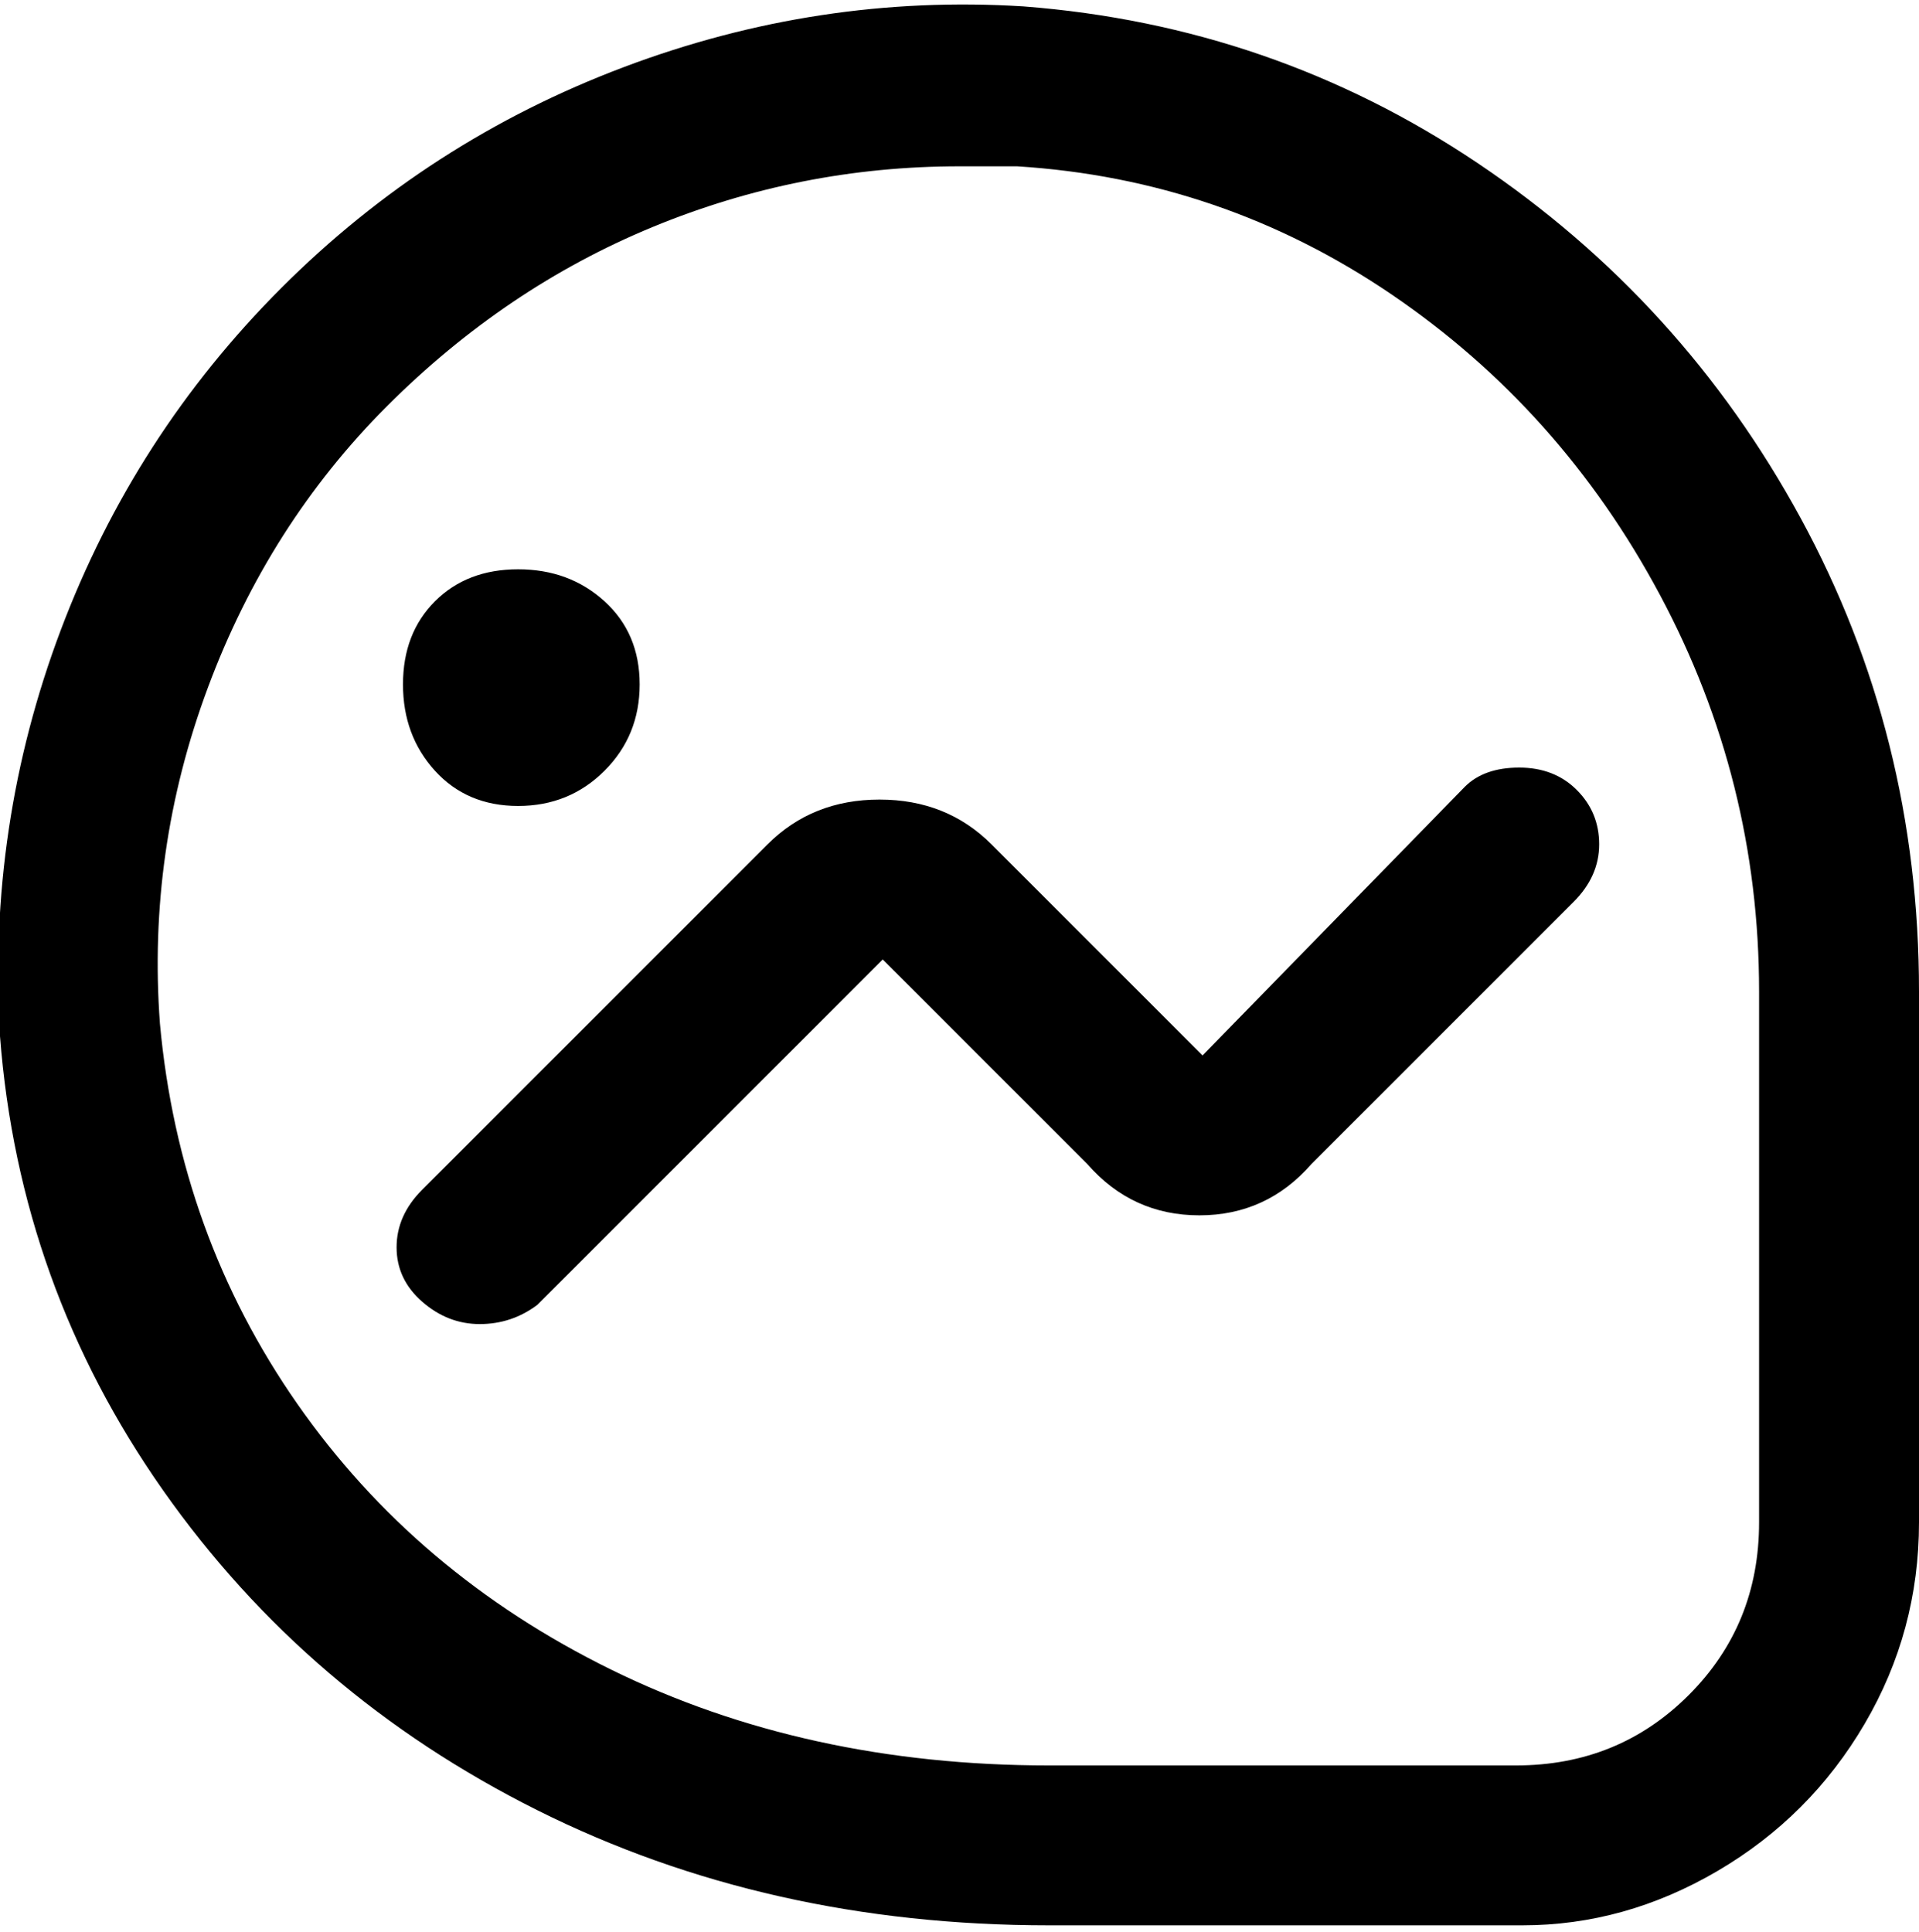<svg viewBox="0 0 300 302.001" xmlns="http://www.w3.org/2000/svg"><path d="M100 107q0 8-5.5 13.5T81 126q-8 0-13-5.5T63 107q0-8 5-13t13-5q8 0 13.5 5t5.5 13zm200 131v-83q0-40-18.5-74T231 25.5Q199 4 160 1q-32-2-62.5 9.5T44 45Q21 68 9.5 98.5T0 162q3 39 25.5 71T84 283q36 18 80 18h74q16 0 30.5-8.5t23-23Q300 255 300 238zM159 26q32 2 58.5 20t42 47q15.5 29 15.5 62v83q0 16-11 27t-27 11h-73q-38 0-68.5-15t-49-41.5Q28 193 25 160q-2-27 7.5-52.5t28-44Q79 45 102 35.5t48-9.5h9zM84 204l54-54 32 32q7 8 17.5 8t17.5-8l41-41q4-4 4-9t-3.5-8.5q-3.5-3.5-9-3.5t-8.5 3l-41 42-33-33q-7-7-17.5-7t-17.5 7l-54 54q-4 4-4 9t4 8.5q4 3.5 9 3.5t9-3z"/></svg>